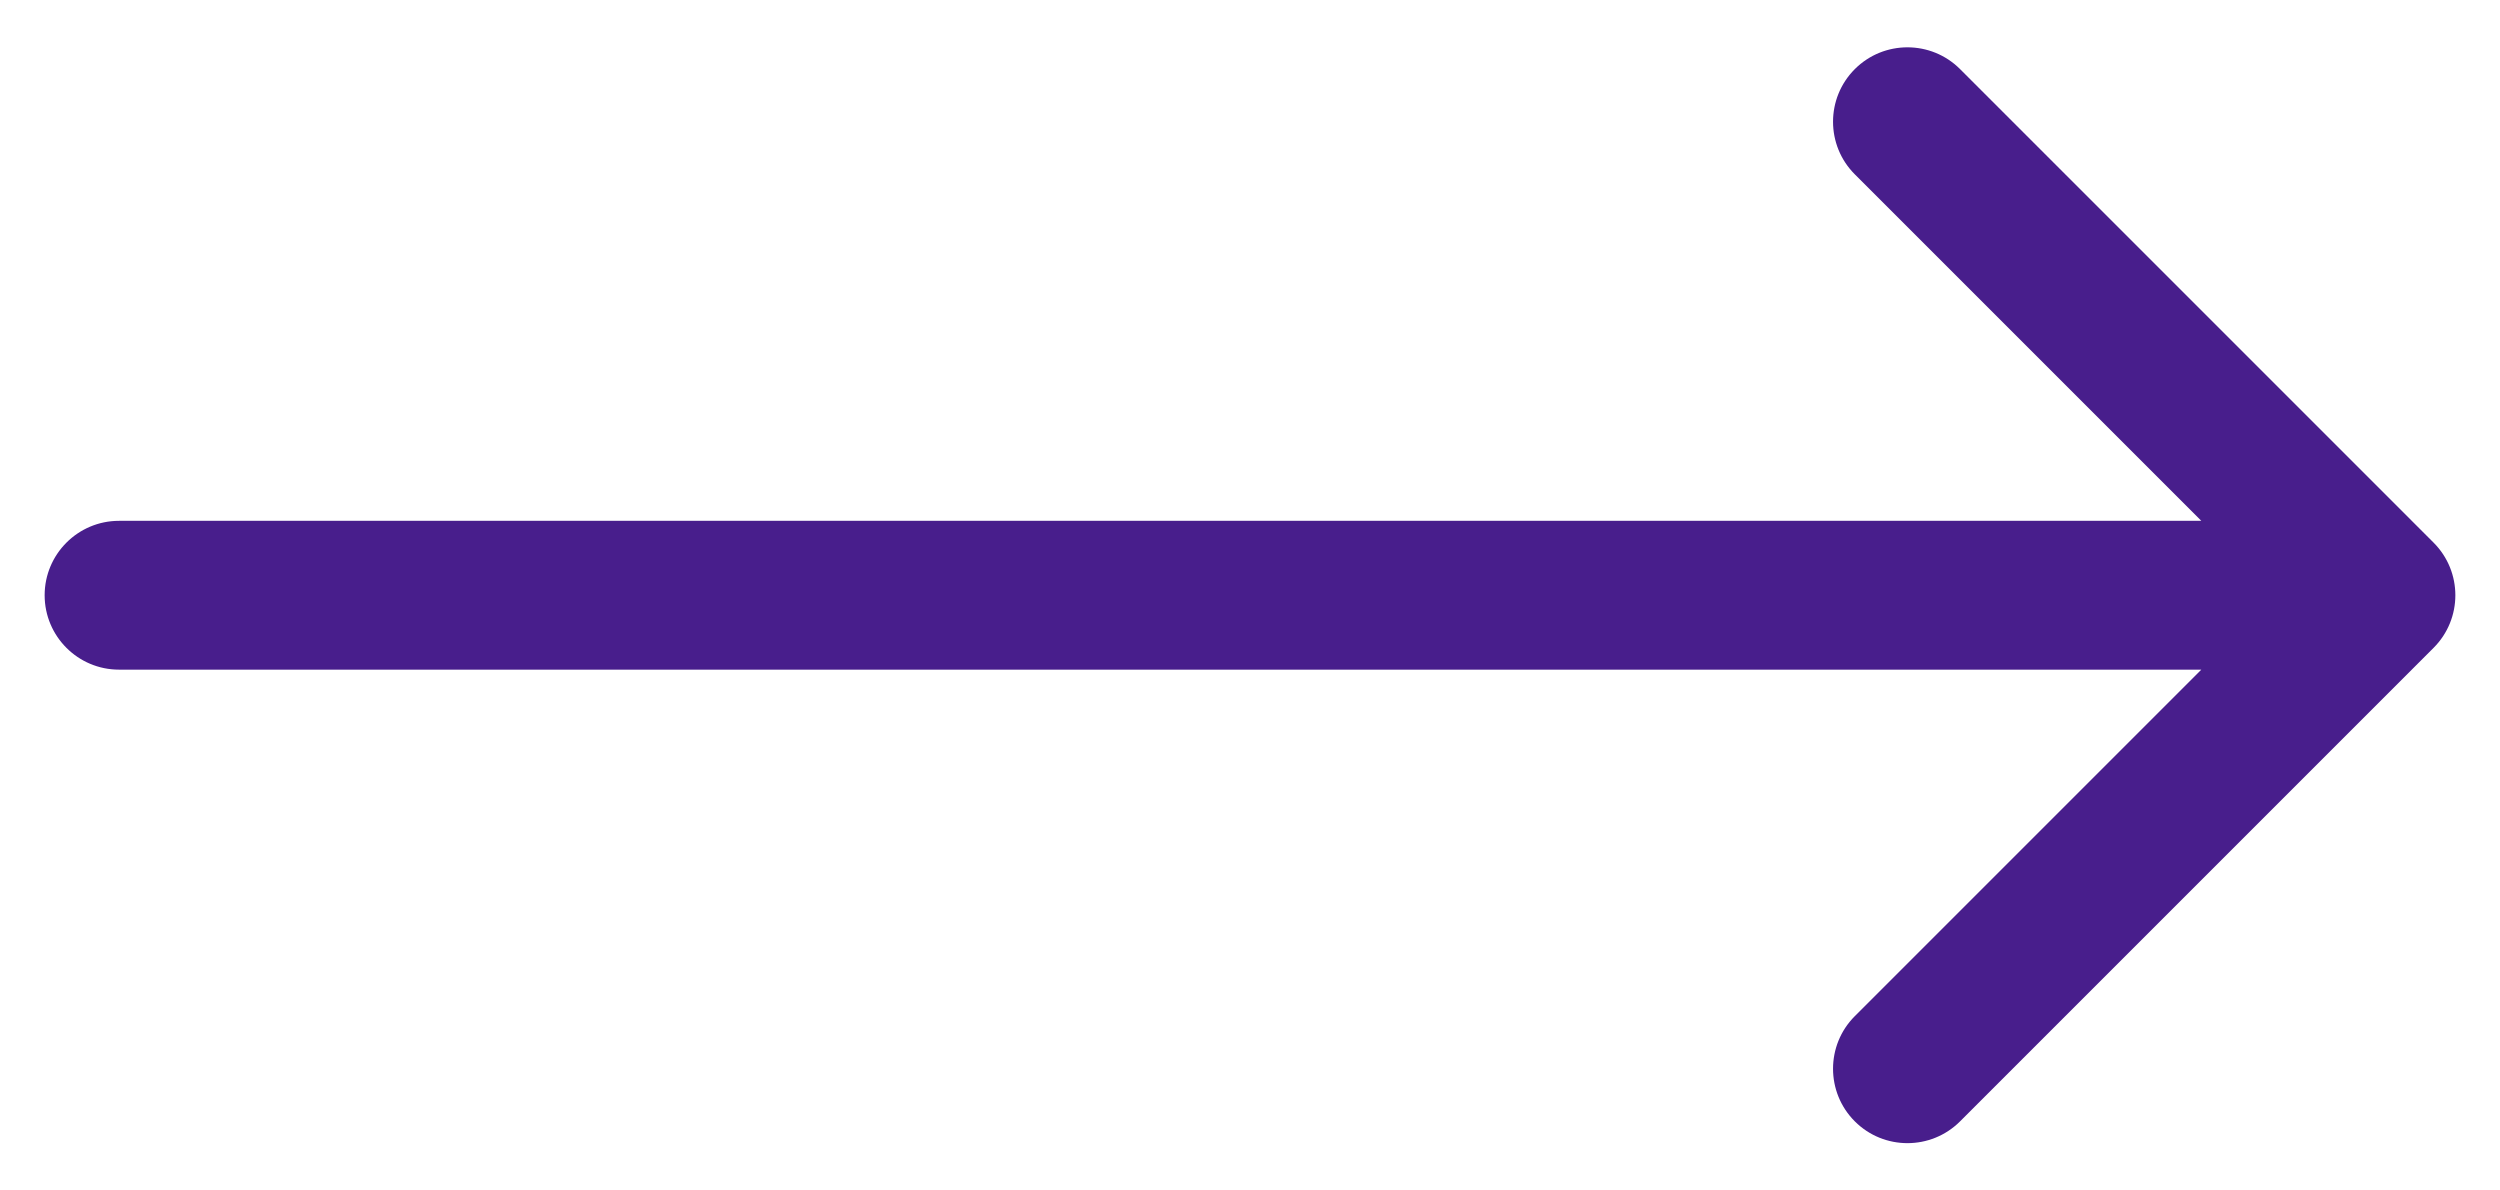 <svg width="42" height="20" viewBox="0 0 42 20" fill="none" xmlns="http://www.w3.org/2000/svg">
<path d="M2 8.75C1.31 8.75 0.75 9.31 0.75 10C0.75 10.69 1.31 11.25 2 11.25V8.75ZM40.884 10.884C41.372 10.396 41.372 9.604 40.884 9.116L32.929 1.161C32.441 0.673 31.649 0.673 31.161 1.161C30.673 1.649 30.673 2.441 31.161 2.929L38.232 10L31.161 17.071C30.673 17.559 30.673 18.351 31.161 18.839C31.649 19.327 32.441 19.327 32.929 18.839L40.884 10.884ZM2 11.25H40V8.75H2V11.25Z" fill="#481E8C"/>
</svg>
